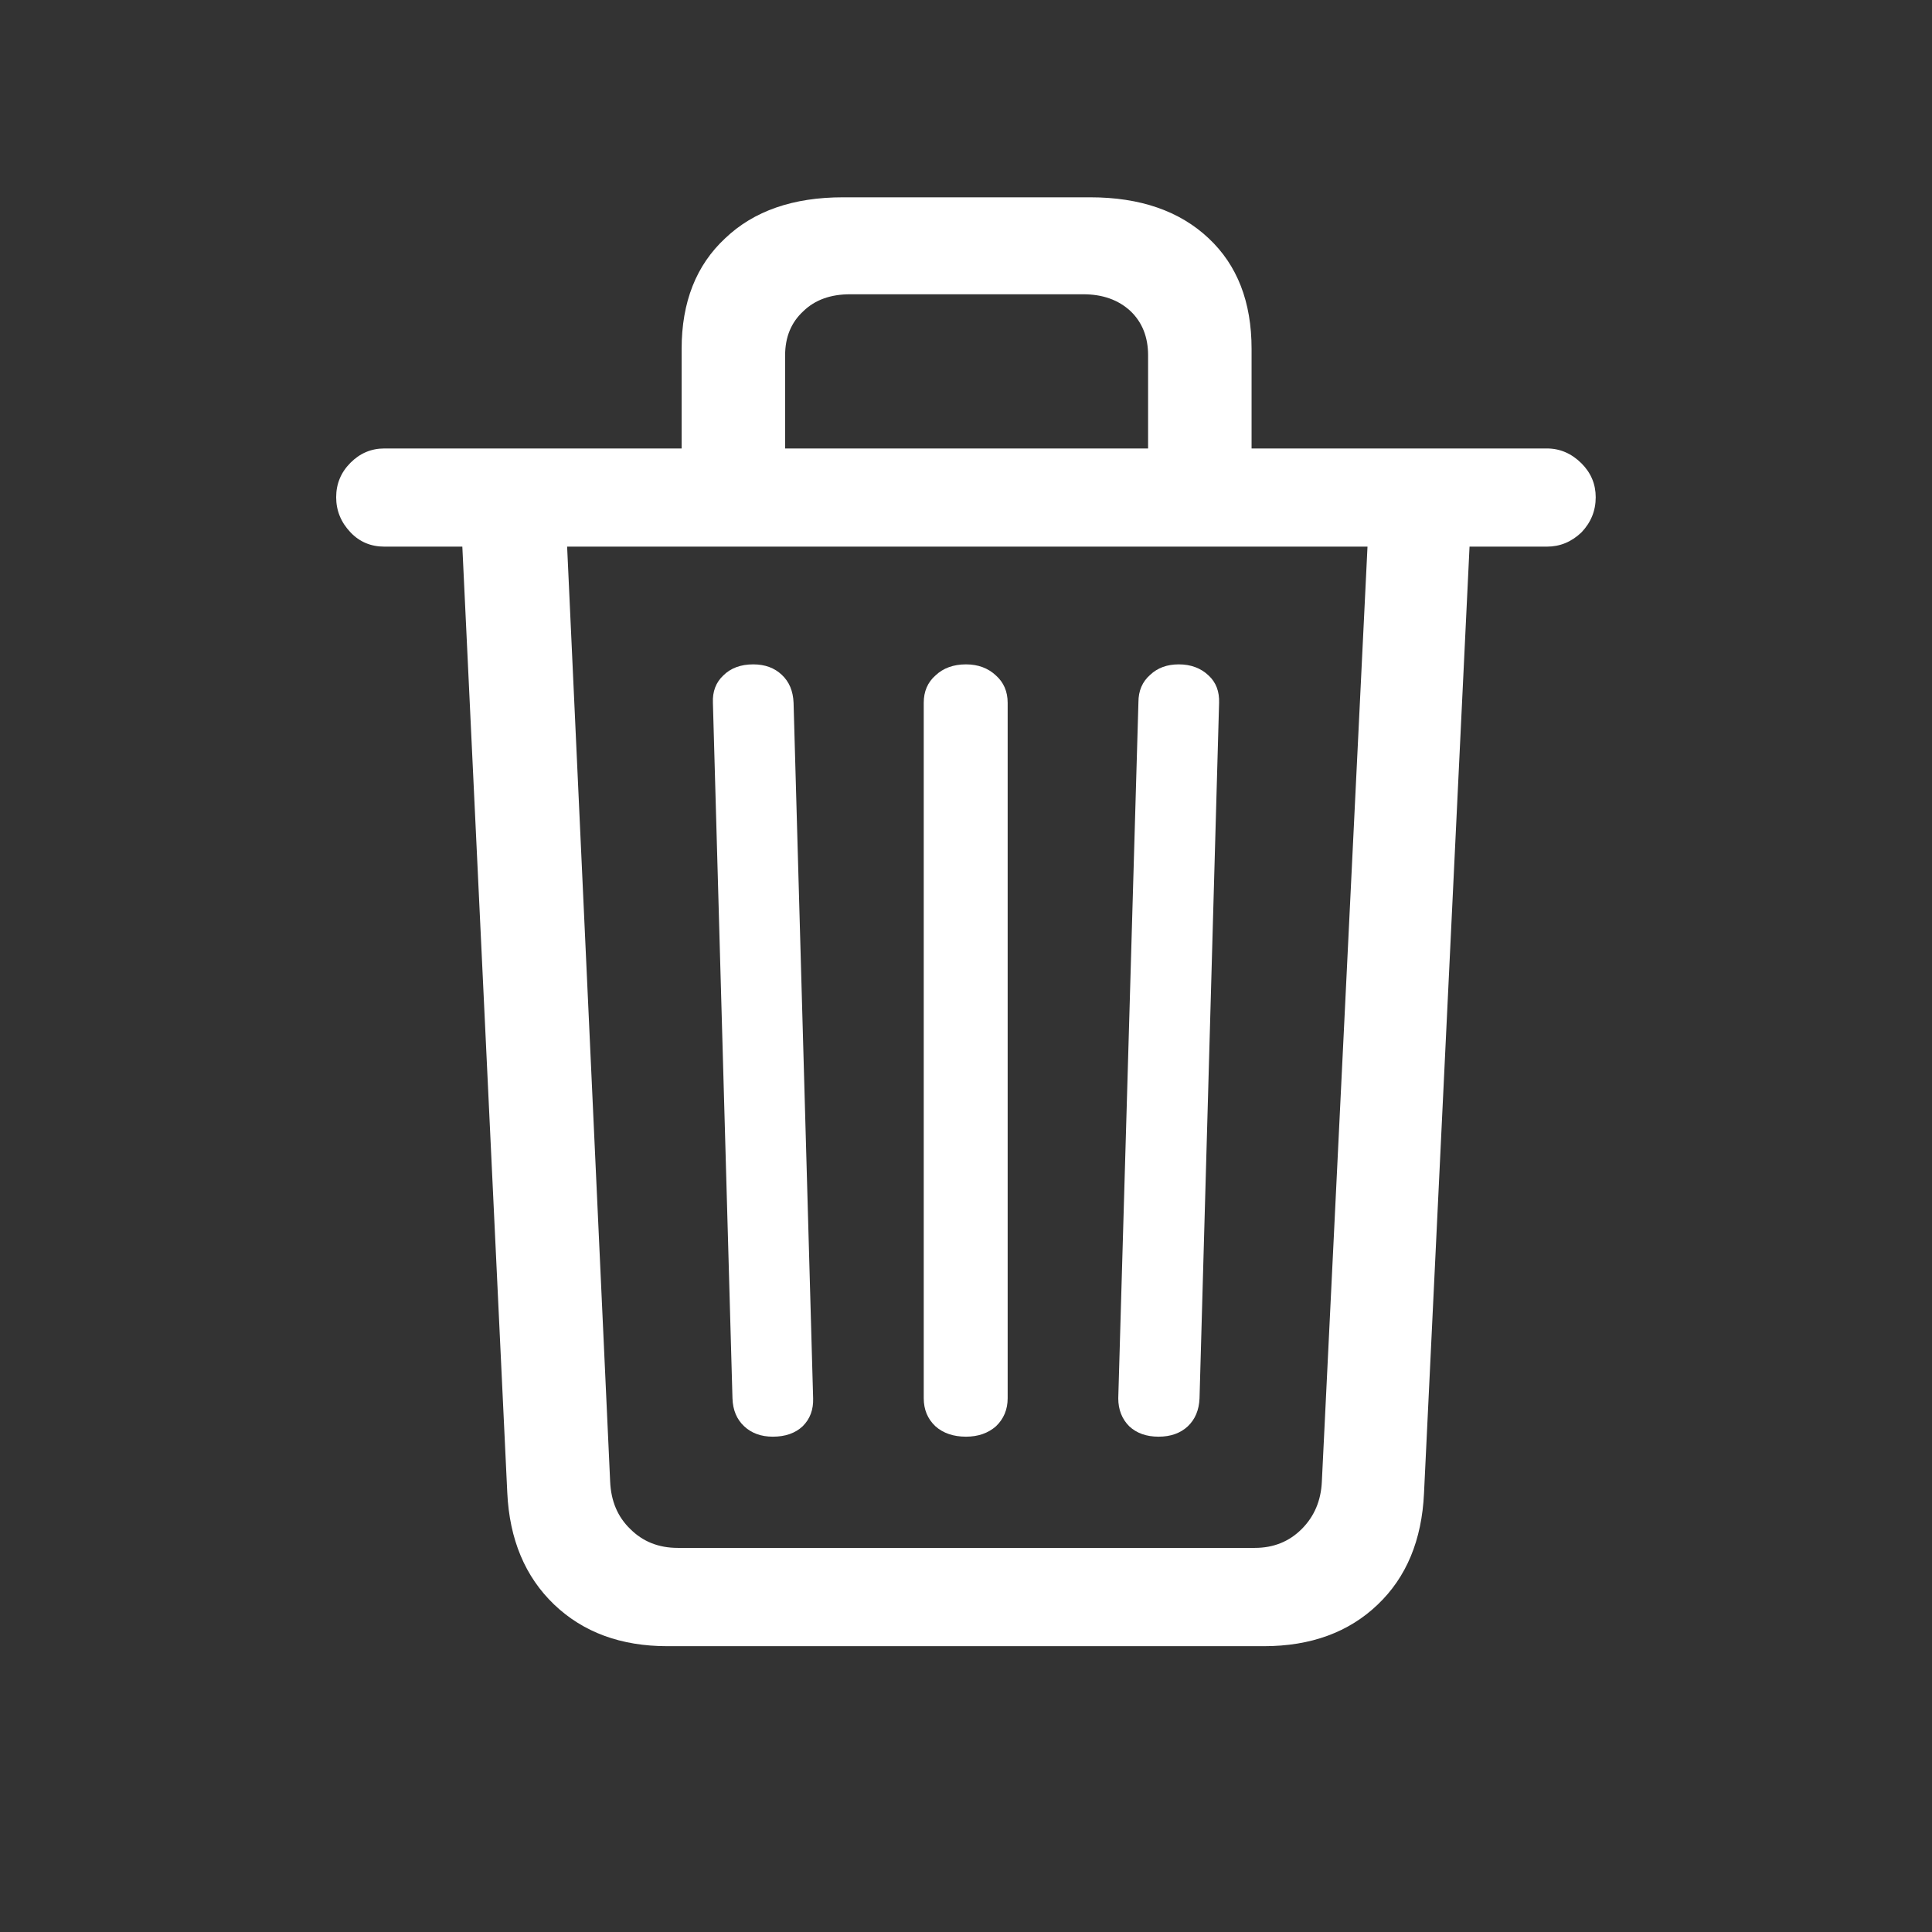 <svg width="16" height="16" viewBox="0 0 16 16" fill="none" xmlns="http://www.w3.org/2000/svg">
<rect x="0" y="0" width="16" height="16" fill="#333333" stroke="none"/>
<path d="M10.365 4.096V2.889C10.365 2.501 10.247 2.196 10.009 1.973C9.769 1.747 9.442 1.634 9.029 1.634H6.981C6.568 1.634 6.243 1.747 6.006 1.973C5.766 2.196 5.645 2.501 5.645 2.889V4.096H6.502V2.943C6.502 2.792 6.552 2.67 6.653 2.577C6.75 2.483 6.879 2.437 7.041 2.437H8.97C9.131 2.437 9.262 2.483 9.363 2.577C9.46 2.67 9.508 2.792 9.508 2.943V4.096H10.365ZM12.811 4.527C12.919 4.527 13.014 4.488 13.097 4.409C13.176 4.326 13.215 4.229 13.215 4.118C13.215 4.01 13.176 3.916 13.097 3.837C13.014 3.755 12.919 3.714 12.811 3.714H3.183C3.075 3.714 2.982 3.753 2.903 3.832C2.824 3.911 2.784 4.006 2.784 4.118C2.784 4.229 2.824 4.326 2.903 4.409C2.978 4.488 3.072 4.527 3.183 4.527H12.811ZM10.467 13.633C10.855 13.633 11.17 13.518 11.41 13.288C11.647 13.062 11.775 12.755 11.793 12.367L12.175 4.425H11.33L10.947 12.27C10.94 12.428 10.884 12.559 10.78 12.663C10.676 12.767 10.546 12.819 10.392 12.819H5.613C5.455 12.819 5.324 12.767 5.22 12.663C5.115 12.562 5.06 12.431 5.053 12.27L4.692 4.425H3.824L4.201 12.361C4.219 12.749 4.349 13.058 4.589 13.288C4.83 13.518 5.142 13.633 5.527 13.633H10.467ZM9.595 11.898C9.695 11.898 9.776 11.869 9.837 11.812C9.898 11.754 9.93 11.677 9.934 11.58L10.096 5.82C10.099 5.727 10.071 5.651 10.009 5.594C9.945 5.533 9.862 5.502 9.762 5.502C9.665 5.502 9.586 5.531 9.525 5.589C9.46 5.646 9.428 5.721 9.428 5.815L9.261 11.58C9.261 11.673 9.291 11.751 9.352 11.812C9.413 11.869 9.494 11.898 9.595 11.898ZM8 11.898C8.1 11.898 8.183 11.869 8.248 11.812C8.312 11.751 8.345 11.673 8.345 11.58V5.82C8.345 5.727 8.312 5.651 8.248 5.594C8.183 5.533 8.1 5.502 8 5.502C7.896 5.502 7.811 5.533 7.747 5.594C7.682 5.651 7.65 5.727 7.65 5.82V11.58C7.65 11.673 7.682 11.751 7.747 11.812C7.811 11.869 7.896 11.898 8 11.898ZM6.4 11.898C6.504 11.898 6.586 11.869 6.647 11.812C6.709 11.751 6.737 11.673 6.734 11.58L6.572 5.82C6.568 5.723 6.536 5.646 6.475 5.589C6.414 5.531 6.335 5.502 6.238 5.502C6.134 5.502 6.051 5.533 5.99 5.594C5.929 5.651 5.9 5.727 5.904 5.82L6.066 11.58C6.069 11.677 6.101 11.754 6.163 11.812C6.224 11.869 6.303 11.898 6.4 11.898Z" fill="white"/>
</svg>
